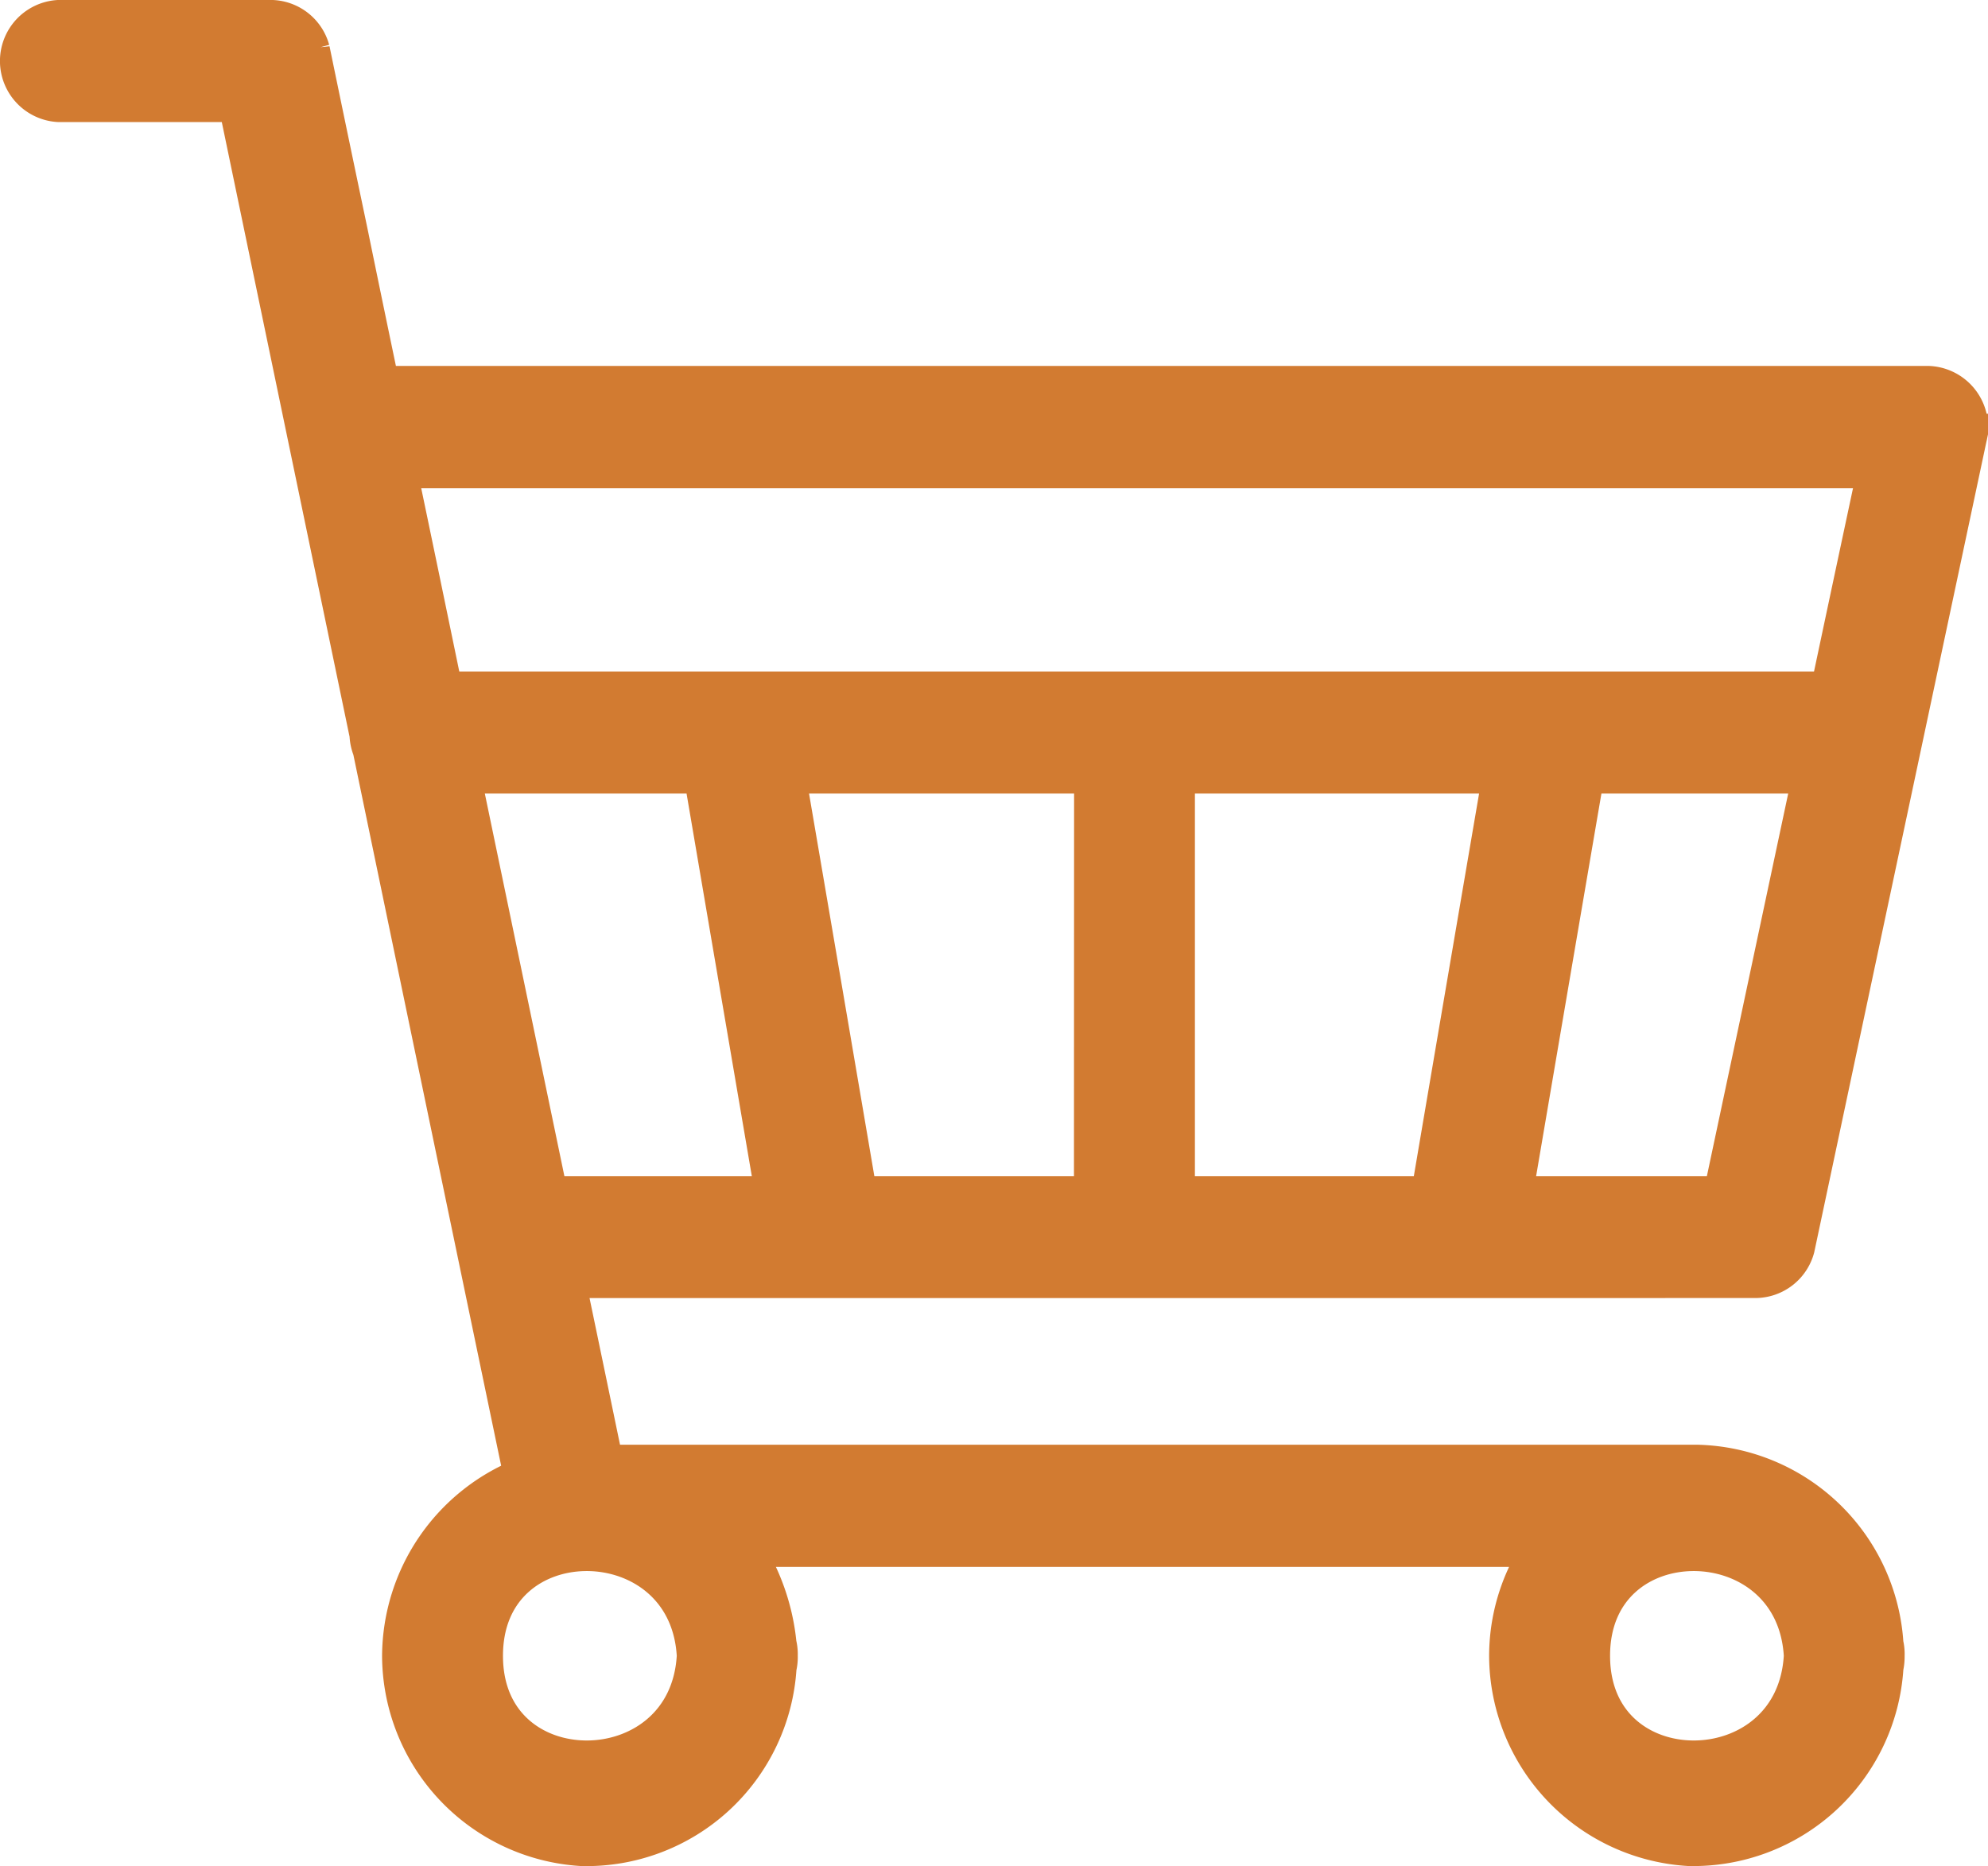<svg xmlns="http://www.w3.org/2000/svg" width="42.603" height="40.003" viewBox="0 0 42.603 40.003">
  <path id="Path_112" data-name="Path 112" d="M-120.572,372.27a.807.807,0,0,0,.768-.594q1.842-8.68,3.687-17.36a.817.817,0,0,0-.768-1.025h-33.233q-.353-1.687-.7-3.379-.406-1.933-.806-3.871a.807.807,0,0,0-.768-.594h-4.535a.81.81,0,0,0,0,1.618h3.891q1.413,6.8,2.829,13.612a.849.849,0,0,0,.065.307q1.305,6.292,2.614,12.582l.644,3.094a4.072,4.072,0,0,0-2.624,3.774,4.031,4.031,0,0,0,3.783,4.011,4.012,4.012,0,0,0,4.1-3.77.867.867,0,0,0,.025-.24.845.845,0,0,0-.025-.237,4.474,4.474,0,0,0-.811-2.165h17.463a4,4,0,0,0-.811,2.4,4.029,4.029,0,0,0,3.78,4.011,4.013,4.013,0,0,0,4.1-3.77.986.986,0,0,0,.024-.24.828.828,0,0,0-.024-.237,4.027,4.027,0,0,0-3.93-3.783h-23.482q-.429-2.072-.861-4.143Zm-27.849-10.814h5.36q.783,4.6,1.569,9.2h-5.016q-.956-4.6-1.913-9.2Zm15.332,9.2v-9.2h7.183q-.788,4.6-1.569,9.2Zm-1.592,0h-5.2q-.783-4.6-1.57-9.2h6.773Zm13.469,0h-4.657q.783-4.6,1.57-9.2h5.042q-.979,4.6-1.955,9.2Zm.065-15.742h3.279q-.527,2.464-1.048,4.927h-29.845q-.508-2.464-1.023-4.927Zm-26.77,25.524c0-3.1,4.563-3.076,4.725,0-.162,3.075-4.725,3.1-4.725,0Zm28.449,0c-.165,3.075-4.724,3.1-4.724,0s4.559-3.076,4.724,0Zm0,0" transform="translate(158.196 -344.948)" fill="#d27b31" stroke="#d27b31" stroke-width="1"/>
</svg>
